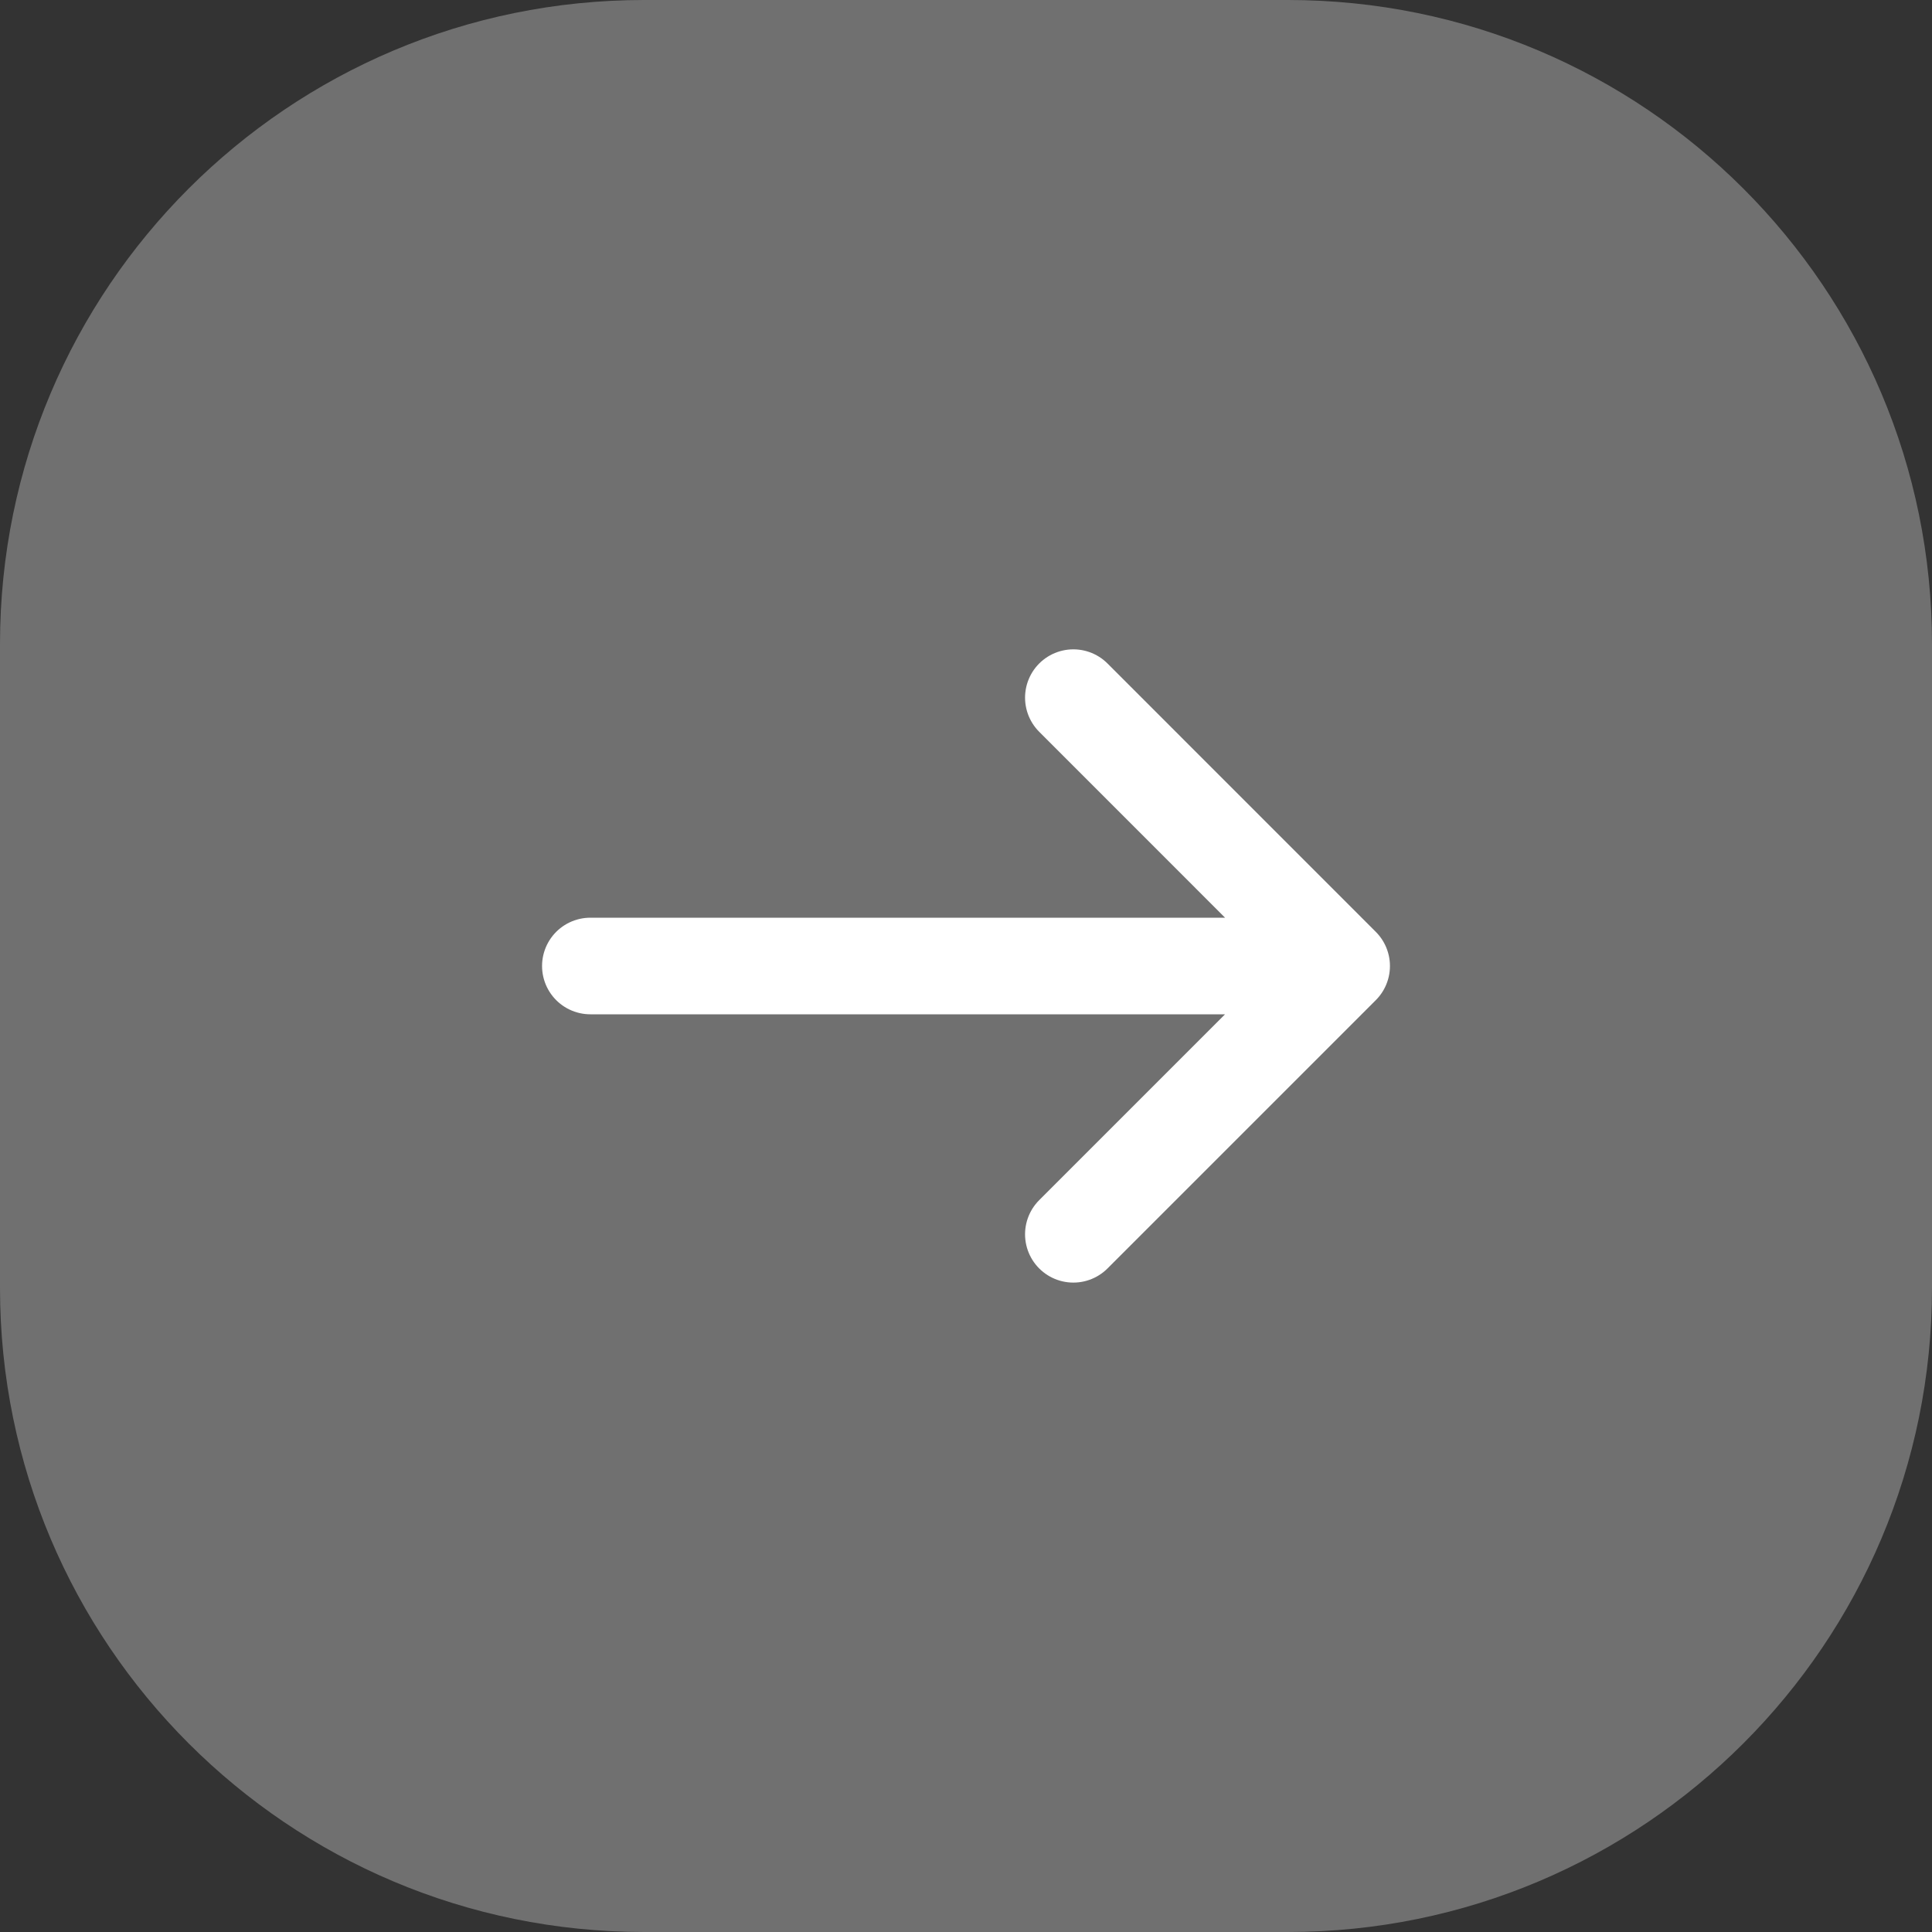 <svg xmlns="http://www.w3.org/2000/svg" width="30" height="30" fill="none"><rect width="100%" height="100%" fill="#333333" stroke="none"/><path fill="#fff" d="M20 0H10C4.477 0 0 4.477 0 10v10c0 5.523 4.477 10 10 10h10c5.523 0 10-4.477 10-10V10c0-5.523-4.477-10-10-10Z" opacity=".3"/><path stroke="#fff" stroke-linecap="round" stroke-linejoin="round" stroke-width="1.5" d="M9.167 15h11.666M16.667 10.833 20.833 15l-4.166 4.166"/></svg>